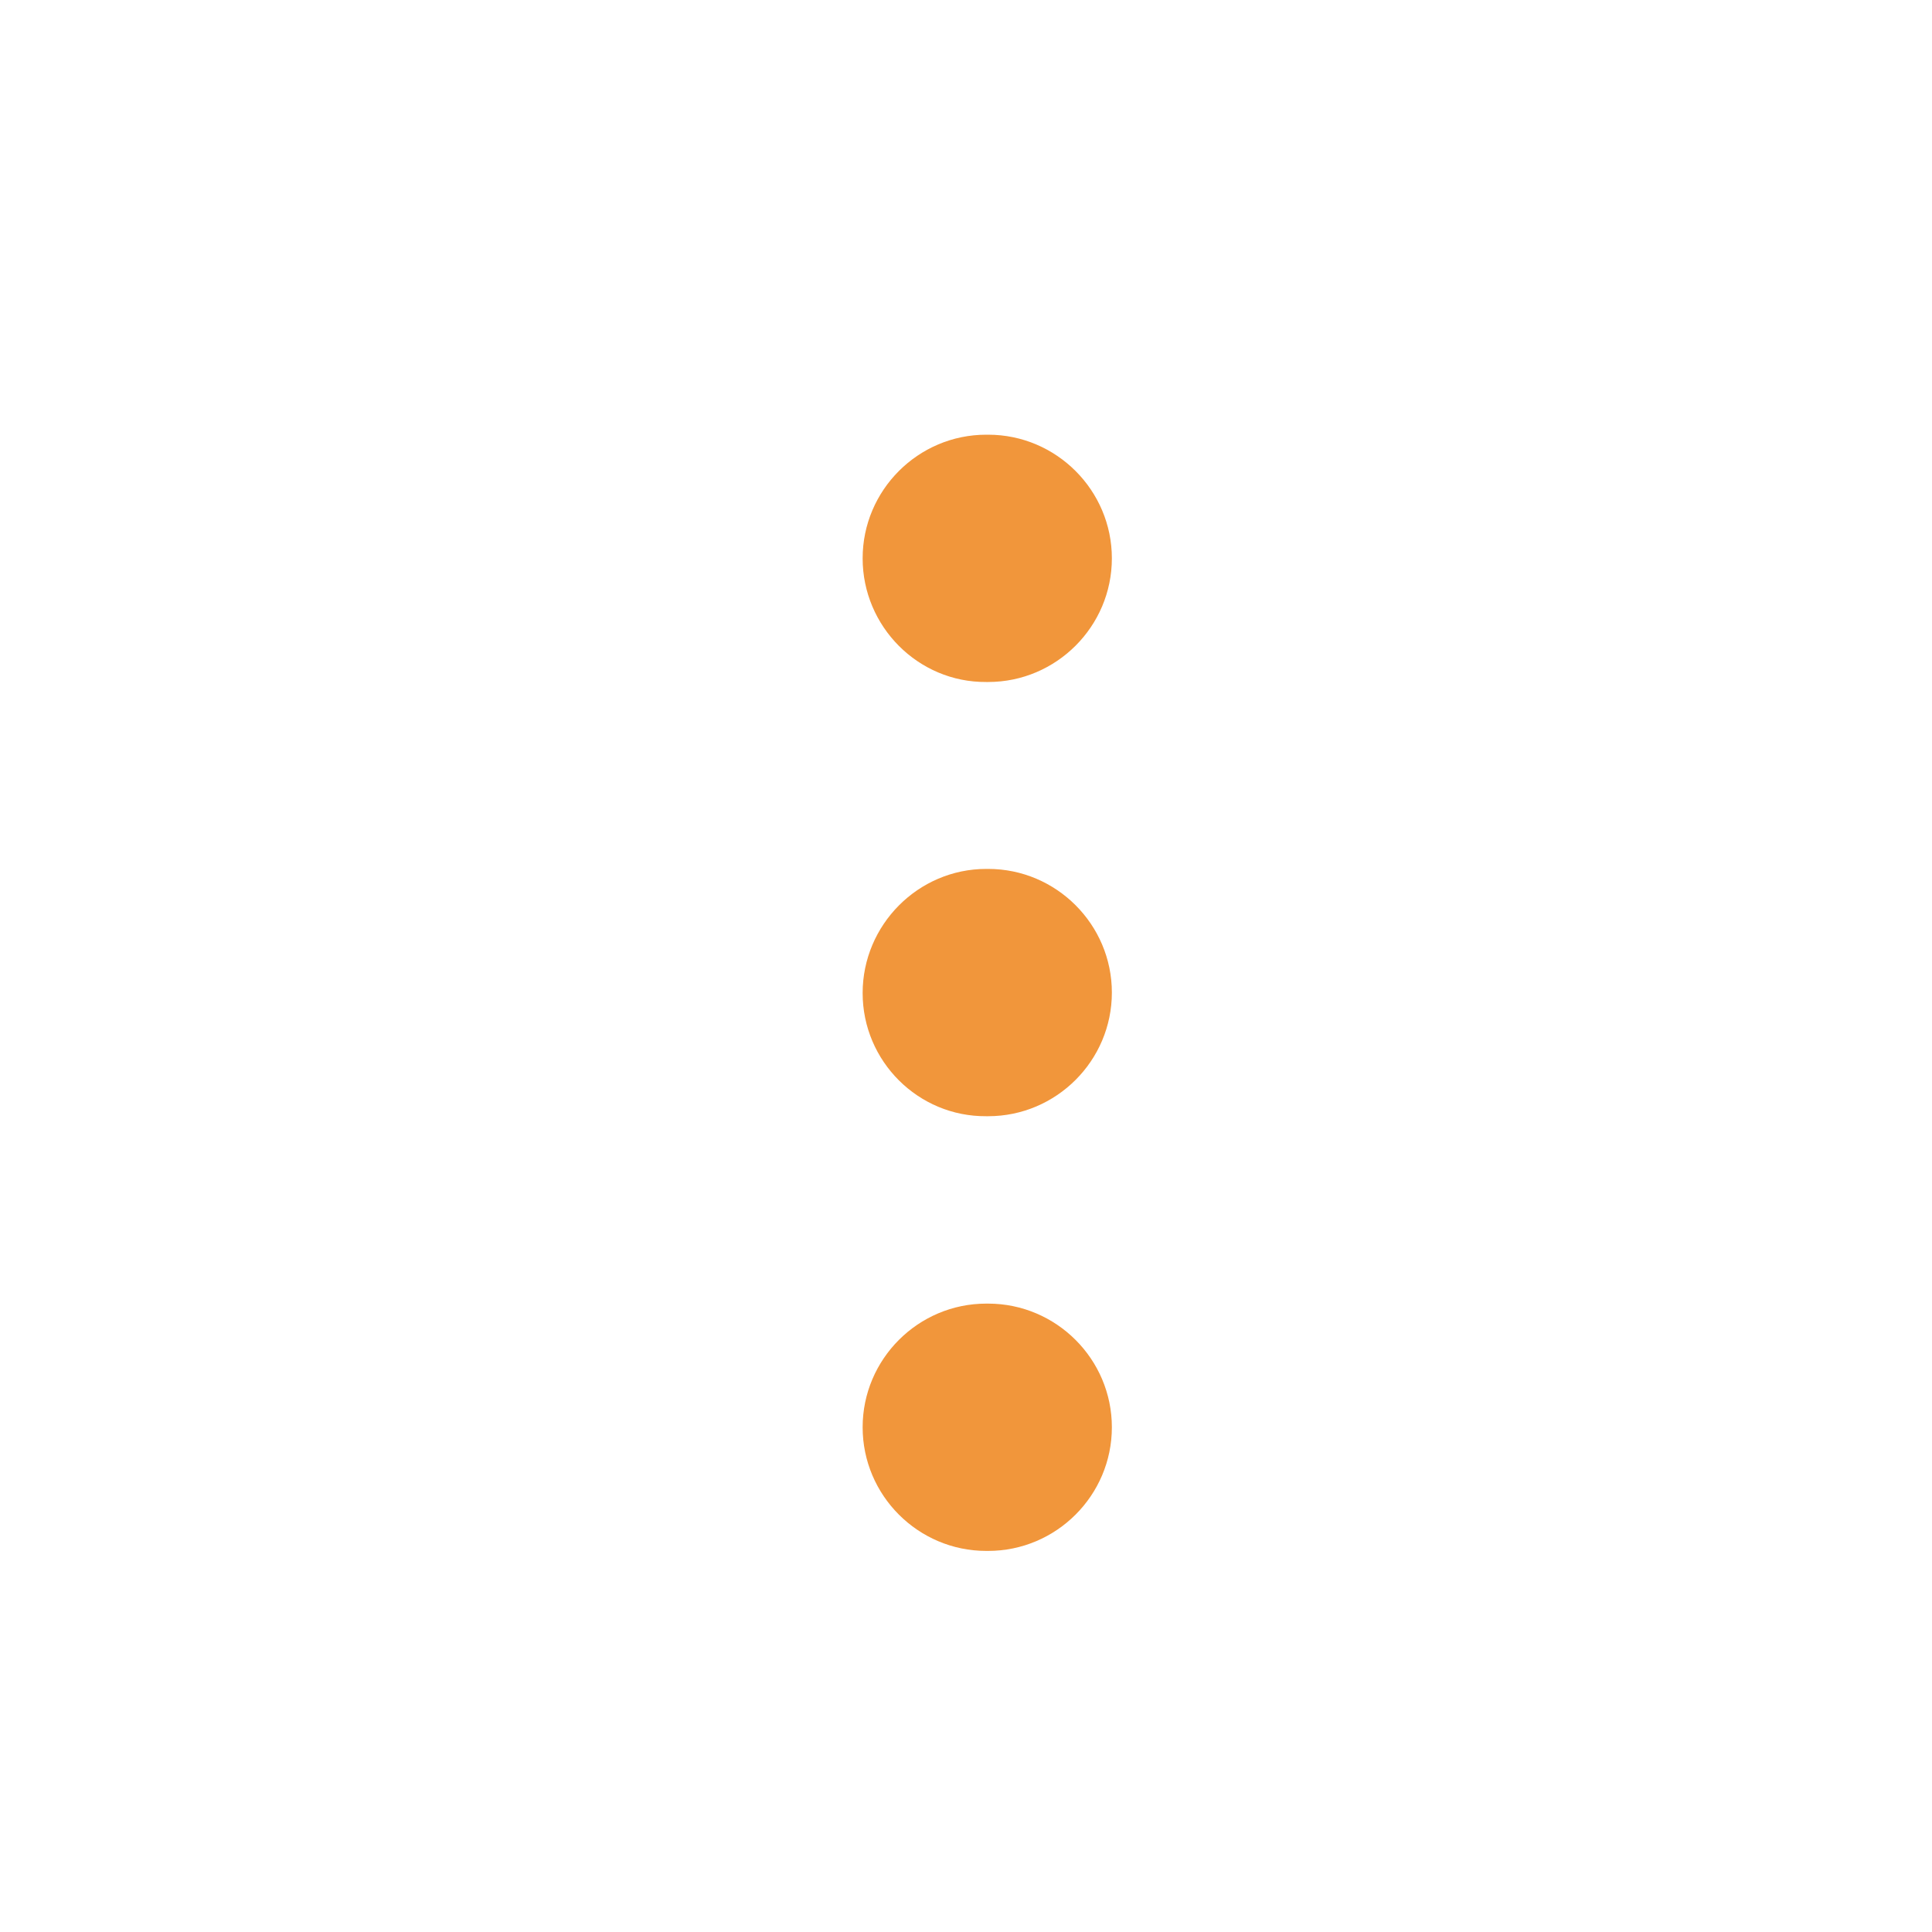 <svg width="40" height="40" viewBox="0 0 40 40" fill="none" xmlns="http://www.w3.org/2000/svg">
<path fill-rule="evenodd" clip-rule="evenodd" d="M20.419 9L20.459 9C21.869 9 23.02 10.15 23.02 11.56C23.02 12.97 21.869 14.12 20.459 14.12L20.419 14.12C19.009 14.13 17.86 12.97 17.86 11.56C17.86 10.15 19.009 9 20.419 9Z" fill="#F1963B"/>
<path fill-rule="evenodd" clip-rule="evenodd" d="M20.419 17.99L20.459 17.99C21.869 17.99 23.02 19.14 23.02 20.55C23.02 21.96 21.869 23.11 20.459 23.11L20.419 23.11C19.009 23.12 17.86 21.97 17.86 20.56C17.86 19.15 19.009 17.99 20.419 17.99Z" fill="#F1963B"/>
<path fill-rule="evenodd" clip-rule="evenodd" d="M20.419 26.99L20.459 26.99C21.869 26.99 23.02 28.14 23.02 29.55C23.02 30.96 21.869 32.11 20.459 32.11L20.419 32.11C19.009 32.11 17.86 30.96 17.86 29.55C17.86 28.14 19.009 26.99 20.419 26.99Z" fill="#F1963B"/>
</svg>
